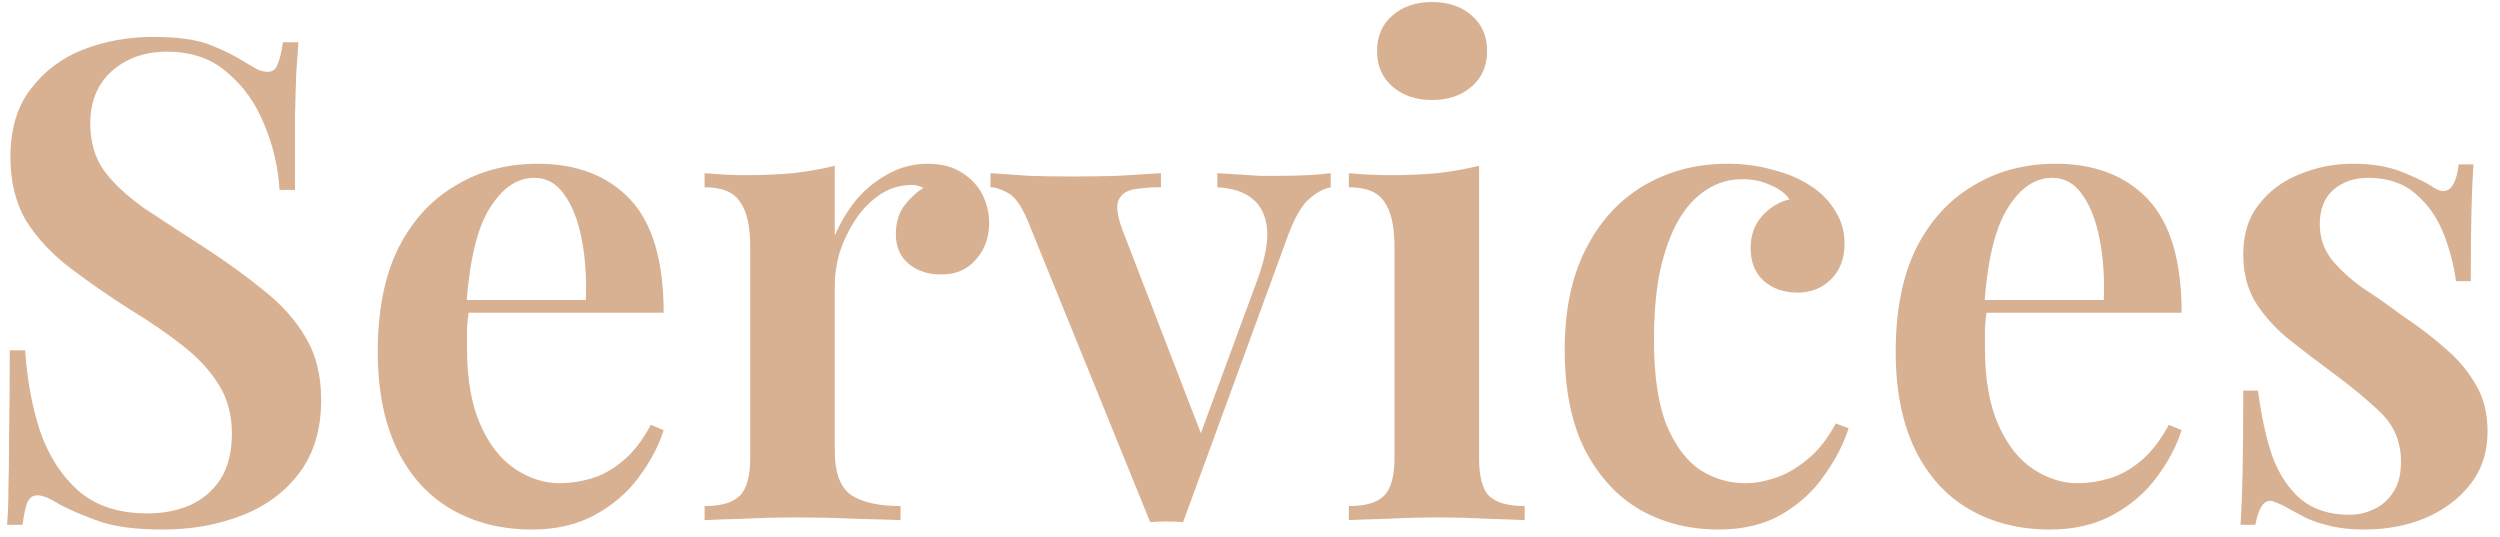 <svg
    width="149"
    height="32"
    viewBox="0 0 149 32"
    fill="none"
    xmlns="http://www.w3.org/2000/svg"
>
    <path
        d="M9.101 2.2C10.594 2.2 11.741 2.36 12.541 2.68C13.341 3 14.034 3.347 14.621 3.72C14.941 3.907 15.194 4.053 15.381 4.16C15.594 4.24 15.794 4.28 15.981 4.28C16.247 4.28 16.434 4.133 16.541 3.84C16.674 3.547 16.781 3.107 16.861 2.52H17.781C17.754 3.027 17.714 3.613 17.661 4.28C17.634 4.947 17.607 5.84 17.581 6.96C17.581 8.053 17.581 9.507 17.581 11.32H16.661C16.581 9.96 16.274 8.653 15.741 7.4C15.234 6.147 14.501 5.12 13.541 4.32C12.607 3.493 11.407 3.08 9.941 3.08C8.634 3.08 7.541 3.467 6.661 4.24C5.807 5.013 5.381 6.053 5.381 7.36C5.381 8.48 5.661 9.427 6.221 10.2C6.781 10.947 7.567 11.68 8.581 12.4C9.621 13.093 10.847 13.893 12.261 14.8C13.567 15.653 14.741 16.507 15.781 17.36C16.821 18.187 17.634 19.107 18.221 20.12C18.834 21.133 19.141 22.373 19.141 23.84C19.141 25.573 18.714 27.013 17.861 28.16C17.007 29.307 15.861 30.16 14.421 30.72C12.981 31.28 11.407 31.56 9.701 31.56C8.127 31.56 6.874 31.4 5.941 31.08C5.034 30.76 4.247 30.427 3.581 30.08C2.994 29.707 2.541 29.52 2.221 29.52C1.954 29.52 1.754 29.667 1.621 29.96C1.514 30.253 1.421 30.693 1.341 31.28H0.421C0.474 30.667 0.501 29.947 0.501 29.12C0.527 28.293 0.541 27.227 0.541 25.92C0.567 24.587 0.581 22.907 0.581 20.88H1.501C1.607 22.587 1.901 24.187 2.381 25.68C2.887 27.147 3.647 28.333 4.661 29.24C5.701 30.147 7.074 30.6 8.781 30.6C9.714 30.6 10.554 30.44 11.301 30.12C12.074 29.773 12.687 29.253 13.141 28.56C13.594 27.84 13.821 26.933 13.821 25.84C13.821 24.747 13.567 23.787 13.061 22.96C12.554 22.133 11.847 21.36 10.941 20.64C10.034 19.92 8.967 19.187 7.741 18.44C6.487 17.64 5.314 16.827 4.221 16C3.127 15.173 2.247 14.24 1.581 13.2C0.941 12.133 0.621 10.853 0.621 9.36C0.621 7.707 1.021 6.36 1.821 5.32C2.621 4.253 3.661 3.467 4.941 2.96C6.247 2.453 7.634 2.2 9.101 2.2ZM32.034 9.76C34.381 9.76 36.221 10.467 37.554 11.88C38.887 13.293 39.554 15.547 39.554 18.64H26.074L26.034 17.88H34.914C34.967 16.573 34.887 15.373 34.674 14.28C34.461 13.16 34.114 12.267 33.634 11.6C33.181 10.933 32.581 10.6 31.834 10.6C30.821 10.6 29.941 11.2 29.194 12.4C28.447 13.573 27.981 15.507 27.794 18.2L27.954 18.44C27.901 18.787 27.861 19.16 27.834 19.56C27.834 19.96 27.834 20.36 27.834 20.76C27.834 22.6 28.101 24.12 28.634 25.32C29.167 26.52 29.861 27.4 30.714 27.96C31.567 28.52 32.447 28.8 33.354 28.8C33.967 28.8 34.594 28.707 35.234 28.52C35.874 28.333 36.501 27.987 37.114 27.48C37.727 26.973 38.287 26.253 38.794 25.32L39.554 25.64C39.261 26.573 38.767 27.507 38.074 28.44C37.407 29.347 36.541 30.093 35.474 30.68C34.407 31.267 33.154 31.56 31.714 31.56C29.901 31.56 28.301 31.16 26.914 30.36C25.527 29.56 24.447 28.373 23.674 26.8C22.901 25.2 22.514 23.253 22.514 20.96C22.514 18.533 22.914 16.493 23.714 14.84C24.541 13.187 25.674 11.933 27.114 11.08C28.554 10.2 30.194 9.76 32.034 9.76ZM55.273 9.76C56.1 9.76 56.78 9.933 57.313 10.28C57.873 10.627 58.286 11.067 58.553 11.6C58.82 12.133 58.953 12.693 58.953 13.28C58.953 14.16 58.687 14.893 58.153 15.48C57.647 16.067 56.967 16.36 56.113 16.36C55.313 16.36 54.66 16.147 54.153 15.72C53.647 15.293 53.393 14.707 53.393 13.96C53.393 13.293 53.553 12.733 53.873 12.28C54.22 11.827 54.606 11.467 55.033 11.2C54.74 11.04 54.407 10.987 54.033 11.04C53.393 11.093 52.806 11.32 52.273 11.72C51.74 12.12 51.286 12.613 50.913 13.2C50.54 13.787 50.246 14.413 50.033 15.08C49.846 15.747 49.753 16.387 49.753 17V26.88C49.753 28.187 50.087 29.067 50.753 29.52C51.42 29.947 52.393 30.16 53.673 30.16V31C53.06 30.973 52.166 30.947 50.993 30.92C49.846 30.867 48.647 30.84 47.393 30.84C46.353 30.84 45.313 30.867 44.273 30.92C43.26 30.947 42.5 30.973 41.993 31V30.16C42.98 30.16 43.673 29.96 44.073 29.56C44.5 29.16 44.713 28.4 44.713 27.28V14.68C44.713 13.48 44.513 12.6 44.113 12.04C43.74 11.453 43.033 11.16 41.993 11.16V10.32C42.846 10.4 43.673 10.44 44.473 10.44C45.46 10.44 46.393 10.4 47.273 10.32C48.18 10.213 49.007 10.067 49.753 9.88V14.04C50.073 13.293 50.486 12.6 50.993 11.96C51.526 11.32 52.153 10.8 52.873 10.4C53.62 9.973 54.42 9.76 55.273 9.76ZM79.312 10.32V11.16C78.806 11.267 78.326 11.547 77.873 12C77.446 12.453 77.032 13.253 76.632 14.4L70.513 31.12C70.192 31.093 69.873 31.08 69.552 31.08C69.233 31.08 68.899 31.093 68.552 31.12L61.352 13.4C60.953 12.387 60.539 11.76 60.112 11.52C59.686 11.28 59.326 11.16 59.032 11.16V10.32C59.779 10.373 60.553 10.427 61.352 10.48C62.153 10.507 63.032 10.52 63.992 10.52C64.819 10.52 65.686 10.507 66.593 10.48C67.526 10.427 68.392 10.373 69.192 10.32V11.16C68.606 11.16 68.073 11.2 67.593 11.28C67.139 11.36 66.832 11.573 66.672 11.92C66.513 12.24 66.579 12.813 66.873 13.64L71.672 26.08L71.312 26.52L74.953 16.64C75.406 15.387 75.593 14.373 75.513 13.6C75.433 12.827 75.139 12.24 74.632 11.84C74.153 11.44 73.459 11.213 72.552 11.16V10.32C73.006 10.347 73.433 10.373 73.832 10.4C74.259 10.427 74.672 10.453 75.073 10.48C75.499 10.48 75.899 10.48 76.272 10.48C76.832 10.48 77.379 10.467 77.912 10.44C78.472 10.413 78.939 10.373 79.312 10.32ZM85.352 0.12C86.312 0.12 87.098 0.387 87.712 0.92C88.325 1.453 88.632 2.16 88.632 3.04C88.632 3.92 88.325 4.627 87.712 5.16C87.098 5.693 86.312 5.96 85.352 5.96C84.392 5.96 83.605 5.693 82.992 5.16C82.378 4.627 82.072 3.92 82.072 3.04C82.072 2.16 82.378 1.453 82.992 0.92C83.605 0.387 84.392 0.12 85.352 0.12ZM88.152 9.88V27.28C88.152 28.4 88.352 29.16 88.752 29.56C89.178 29.96 89.885 30.16 90.872 30.16V31C90.392 30.973 89.658 30.947 88.672 30.92C87.685 30.867 86.685 30.84 85.672 30.84C84.685 30.84 83.685 30.867 82.672 30.92C81.658 30.947 80.898 30.973 80.392 31V30.16C81.378 30.16 82.072 29.96 82.472 29.56C82.898 29.16 83.112 28.4 83.112 27.28V14.72C83.112 13.493 82.912 12.6 82.512 12.04C82.138 11.453 81.432 11.16 80.392 11.16V10.32C81.245 10.4 82.072 10.44 82.872 10.44C83.858 10.44 84.792 10.4 85.672 10.32C86.578 10.213 87.405 10.067 88.152 9.88ZM102.936 9.76C103.923 9.76 104.83 9.88 105.656 10.12C106.51 10.333 107.243 10.64 107.856 11.04C108.496 11.44 109.003 11.947 109.376 12.56C109.75 13.147 109.936 13.8 109.936 14.52C109.936 15.4 109.67 16.107 109.136 16.64C108.603 17.173 107.936 17.44 107.136 17.44C106.31 17.44 105.63 17.2 105.096 16.72C104.59 16.24 104.336 15.6 104.336 14.8C104.336 14.027 104.563 13.387 105.016 12.88C105.47 12.373 106.016 12.04 106.656 11.88C106.416 11.533 106.043 11.253 105.536 11.04C105.03 10.8 104.47 10.68 103.856 10.68C103.056 10.68 102.336 10.893 101.696 11.32C101.056 11.72 100.496 12.333 100.016 13.16C99.563 13.96 99.203 14.96 98.936 16.16C98.696 17.333 98.576 18.693 98.576 20.24C98.576 22.4 98.83 24.107 99.336 25.36C99.87 26.613 100.55 27.507 101.376 28.04C102.203 28.547 103.083 28.8 104.016 28.8C104.576 28.8 105.176 28.693 105.816 28.48C106.456 28.267 107.083 27.907 107.696 27.4C108.336 26.893 108.91 26.173 109.416 25.24L110.176 25.52C109.883 26.453 109.403 27.387 108.736 28.32C108.096 29.253 107.256 30.027 106.216 30.64C105.176 31.253 103.91 31.56 102.416 31.56C100.71 31.56 99.163 31.173 97.776 30.4C96.39 29.6 95.283 28.4 94.456 26.8C93.656 25.2 93.256 23.213 93.256 20.84C93.256 18.493 93.67 16.507 94.496 14.88C95.323 13.227 96.47 11.96 97.936 11.08C99.43 10.2 101.096 9.76 102.936 9.76ZM122.503 9.76C124.849 9.76 126.689 10.467 128.023 11.88C129.356 13.293 130.023 15.547 130.023 18.64H116.543L116.503 17.88H125.383C125.436 16.573 125.356 15.373 125.143 14.28C124.929 13.16 124.583 12.267 124.103 11.6C123.649 10.933 123.049 10.6 122.303 10.6C121.289 10.6 120.409 11.2 119.663 12.4C118.916 13.573 118.449 15.507 118.263 18.2L118.423 18.44C118.369 18.787 118.329 19.16 118.303 19.56C118.303 19.96 118.303 20.36 118.303 20.76C118.303 22.6 118.569 24.12 119.103 25.32C119.636 26.52 120.329 27.4 121.183 27.96C122.036 28.52 122.916 28.8 123.823 28.8C124.436 28.8 125.063 28.707 125.703 28.52C126.343 28.333 126.969 27.987 127.583 27.48C128.196 26.973 128.756 26.253 129.263 25.32L130.023 25.64C129.729 26.573 129.236 27.507 128.543 28.44C127.876 29.347 127.009 30.093 125.943 30.68C124.876 31.267 123.623 31.56 122.183 31.56C120.369 31.56 118.769 31.16 117.383 30.36C115.996 29.56 114.916 28.373 114.143 26.8C113.369 25.2 112.983 23.253 112.983 20.96C112.983 18.533 113.383 16.493 114.183 14.84C115.009 13.187 116.143 11.933 117.583 11.08C119.023 10.2 120.663 9.76 122.503 9.76ZM140.258 9.76C141.378 9.76 142.338 9.92 143.138 10.24C143.938 10.56 144.525 10.84 144.898 11.08C145.805 11.747 146.351 11.32 146.538 9.8H147.418C147.365 10.573 147.325 11.493 147.298 12.56C147.271 13.6 147.258 15 147.258 16.76H146.378C146.245 15.773 145.991 14.813 145.618 13.88C145.245 12.947 144.698 12.173 143.978 11.56C143.258 10.92 142.311 10.6 141.138 10.6C140.311 10.6 139.618 10.84 139.058 11.32C138.525 11.8 138.258 12.48 138.258 13.36C138.258 14.16 138.498 14.867 138.978 15.48C139.458 16.067 140.071 16.627 140.818 17.16C141.591 17.667 142.391 18.227 143.218 18.84C144.178 19.48 145.031 20.133 145.778 20.8C146.525 21.44 147.125 22.16 147.578 22.96C148.031 23.733 148.258 24.653 148.258 25.72C148.258 26.947 147.911 28 147.218 28.88C146.551 29.733 145.658 30.4 144.538 30.88C143.445 31.333 142.231 31.56 140.898 31.56C140.178 31.56 139.525 31.493 138.938 31.36C138.351 31.227 137.831 31.053 137.378 30.84C137.031 30.653 136.711 30.48 136.418 30.32C136.151 30.16 135.871 30.027 135.578 29.92C135.311 29.787 135.071 29.84 134.858 30.08C134.671 30.32 134.525 30.72 134.418 31.28H133.538C133.591 30.427 133.631 29.387 133.658 28.16C133.685 26.933 133.698 25.307 133.698 23.28H134.578C134.765 24.747 135.045 26.04 135.418 27.16C135.818 28.253 136.391 29.12 137.138 29.76C137.885 30.373 138.845 30.68 140.018 30.68C140.525 30.68 141.005 30.573 141.458 30.36C141.938 30.147 142.325 29.813 142.618 29.36C142.938 28.907 143.098 28.293 143.098 27.52C143.098 26.347 142.698 25.373 141.898 24.6C141.098 23.827 140.098 23 138.898 22.12C137.991 21.453 137.138 20.8 136.338 20.16C135.565 19.52 134.925 18.8 134.418 18C133.938 17.2 133.698 16.253 133.698 15.16C133.698 13.96 134.005 12.973 134.618 12.2C135.231 11.4 136.031 10.8 137.018 10.4C138.031 9.973 139.111 9.76 140.258 9.76Z"
        fill="#D8B192"
    />
</svg>